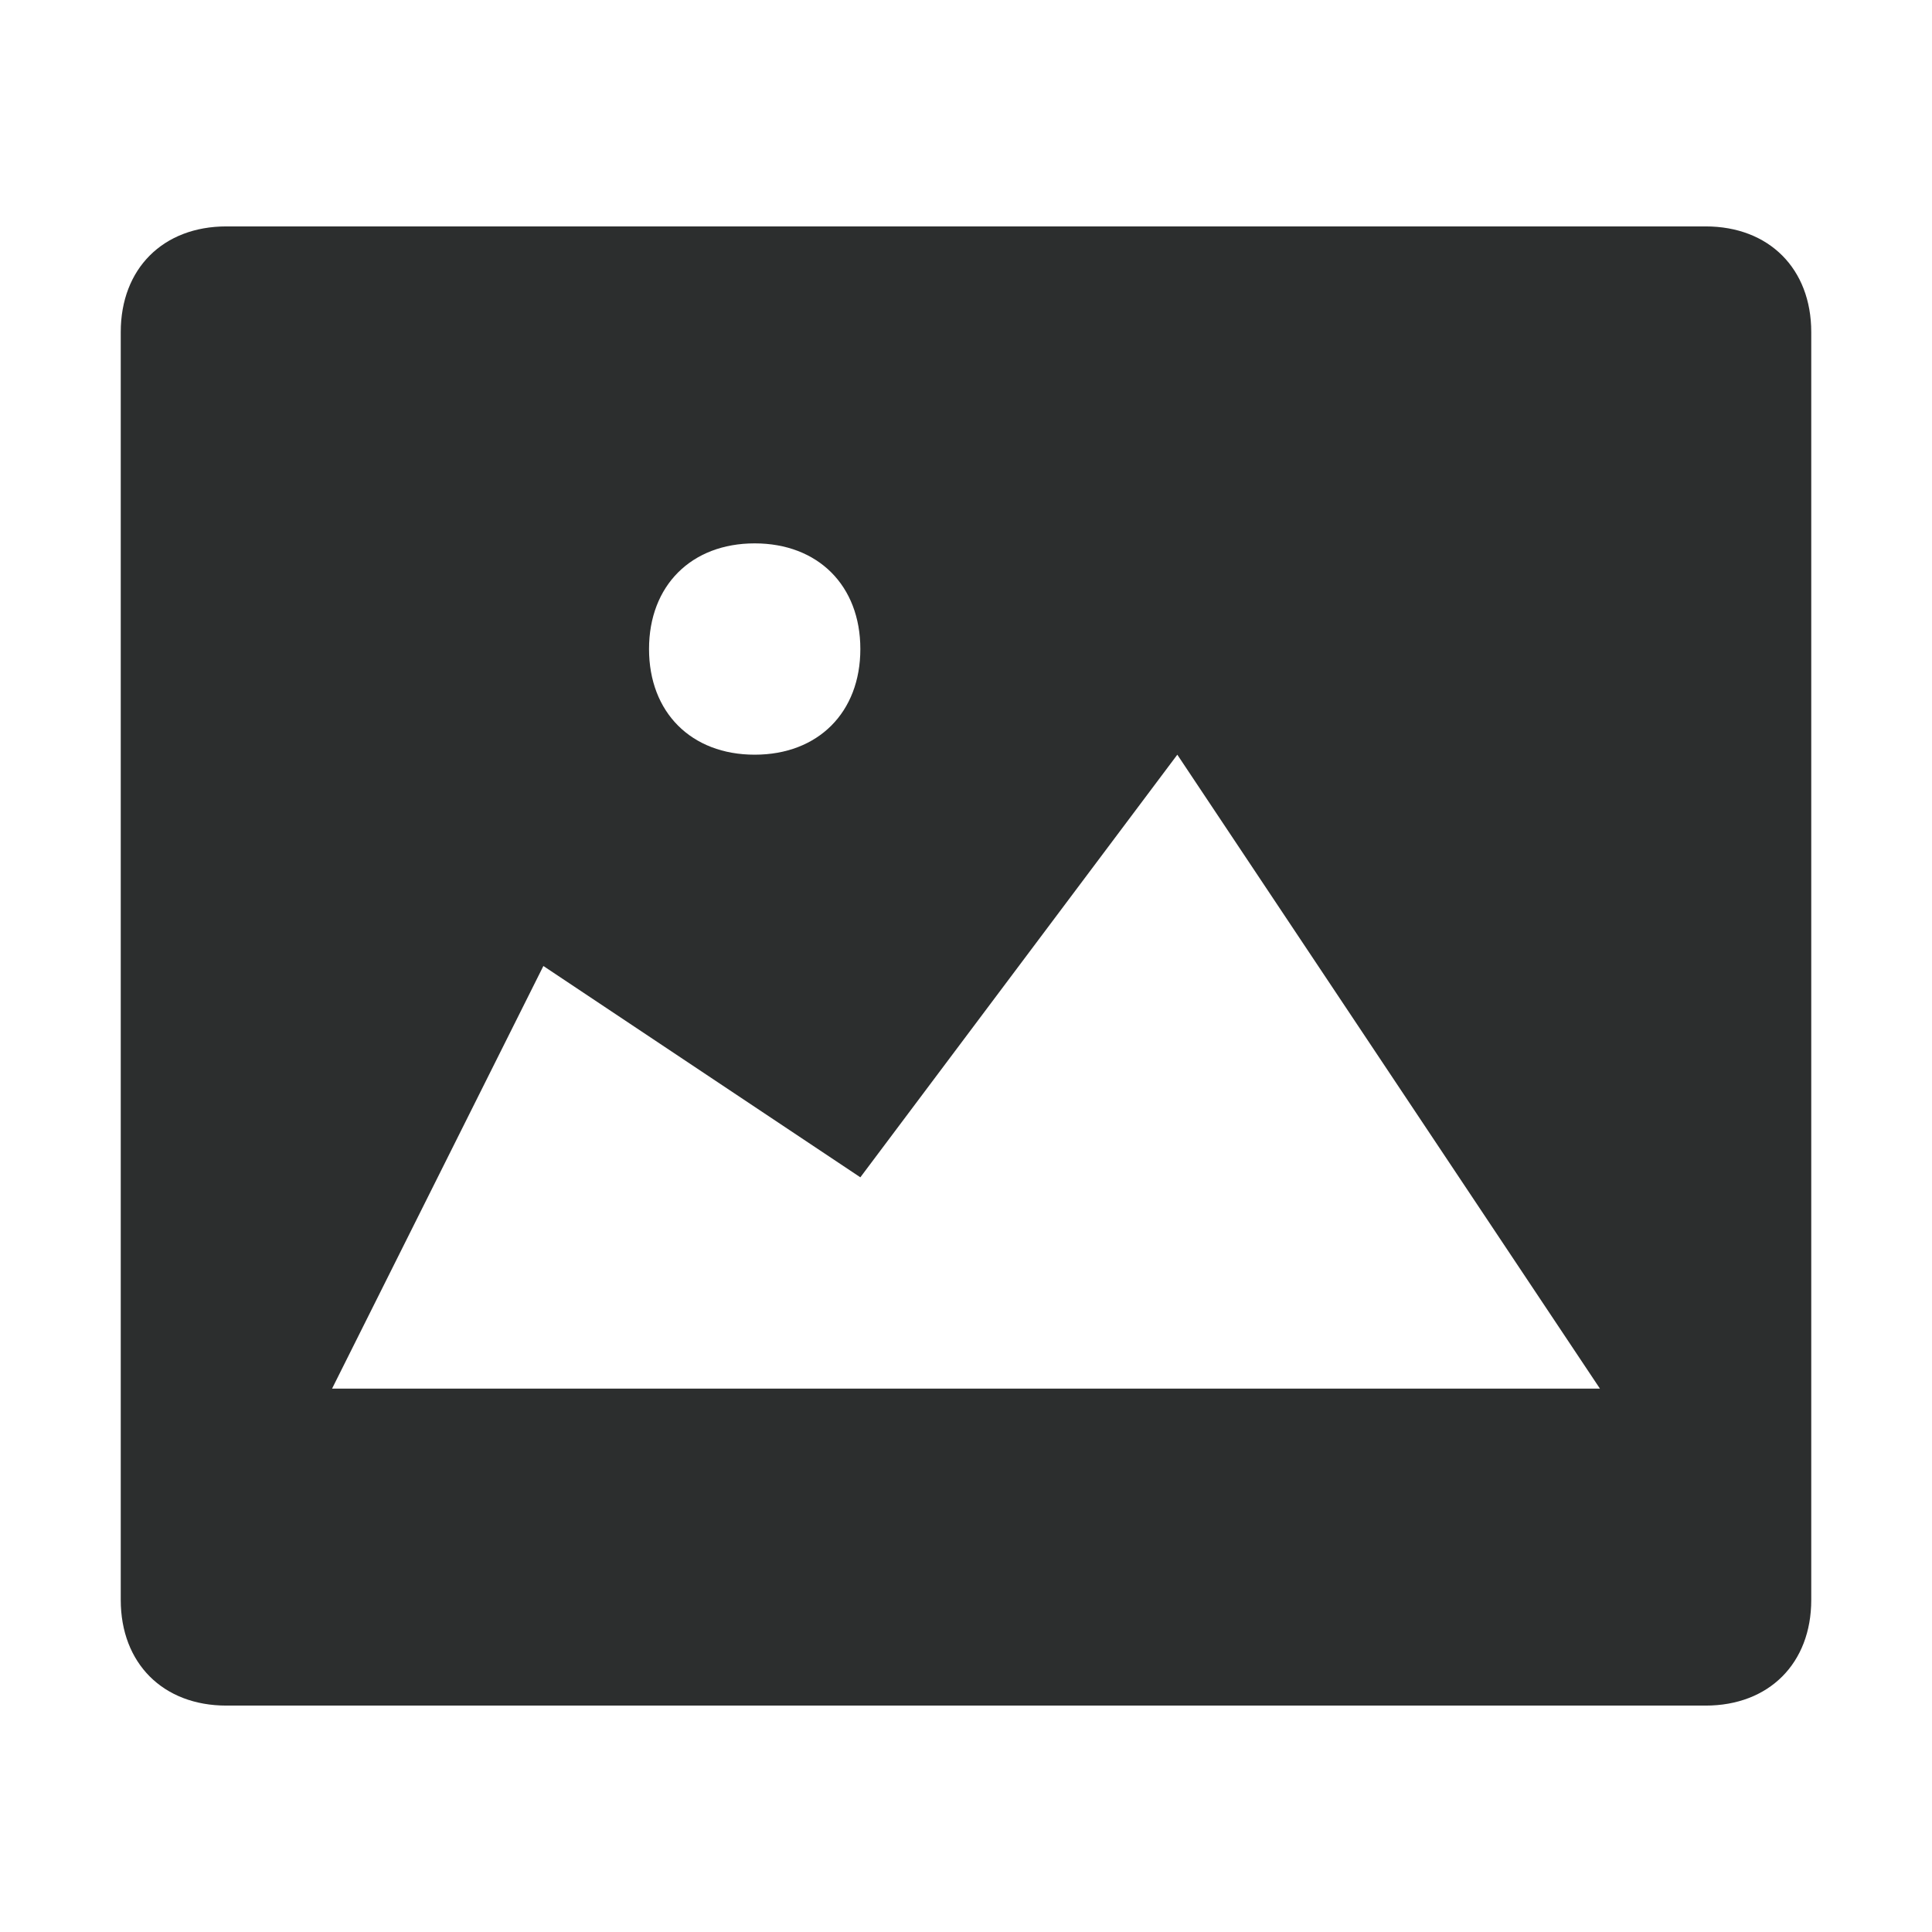 <?xml version="1.0" encoding="UTF-8"?>
<svg width="16px" height="16px" viewBox="0 0 16 16" version="1.1" xmlns="http://www.w3.org/2000/svg" xmlns:xlink="http://www.w3.org/1999/xlink">
    <title>Icons/16px/Photo</title>
    <g id="Icons/16px/Photo" stroke="none" stroke-width="1" fill="none" fill-rule="evenodd">
        <path d="M14.125,1.875 L1.875,1.875 C1.35,1.875 1,2.225 1,2.75 L1,13.25 C1,13.775 1.35,14.125 1.875,14.125 L14.125,14.125 C14.65,14.125 15,13.775 15,13.25 L15,2.75 C15,2.225 14.65,1.875 14.125,1.875 Z M6.25,4.5 C6.775,4.5 7.125,4.85 7.125,5.375 C7.125,5.9 6.775,6.25 6.25,6.25 C5.725,6.25 5.375,5.9 5.375,5.375 C5.375,4.85 5.725,4.5 6.25,4.5 Z M2.75,11.5 L4.5,8 L7.125,9.75 L9.75,6.25 L13.25,11.5 L2.75,11.5 Z" id="Shape" fill="#2C2E2E" fill-rule="nonzero"></path>
    </g>
</svg>
